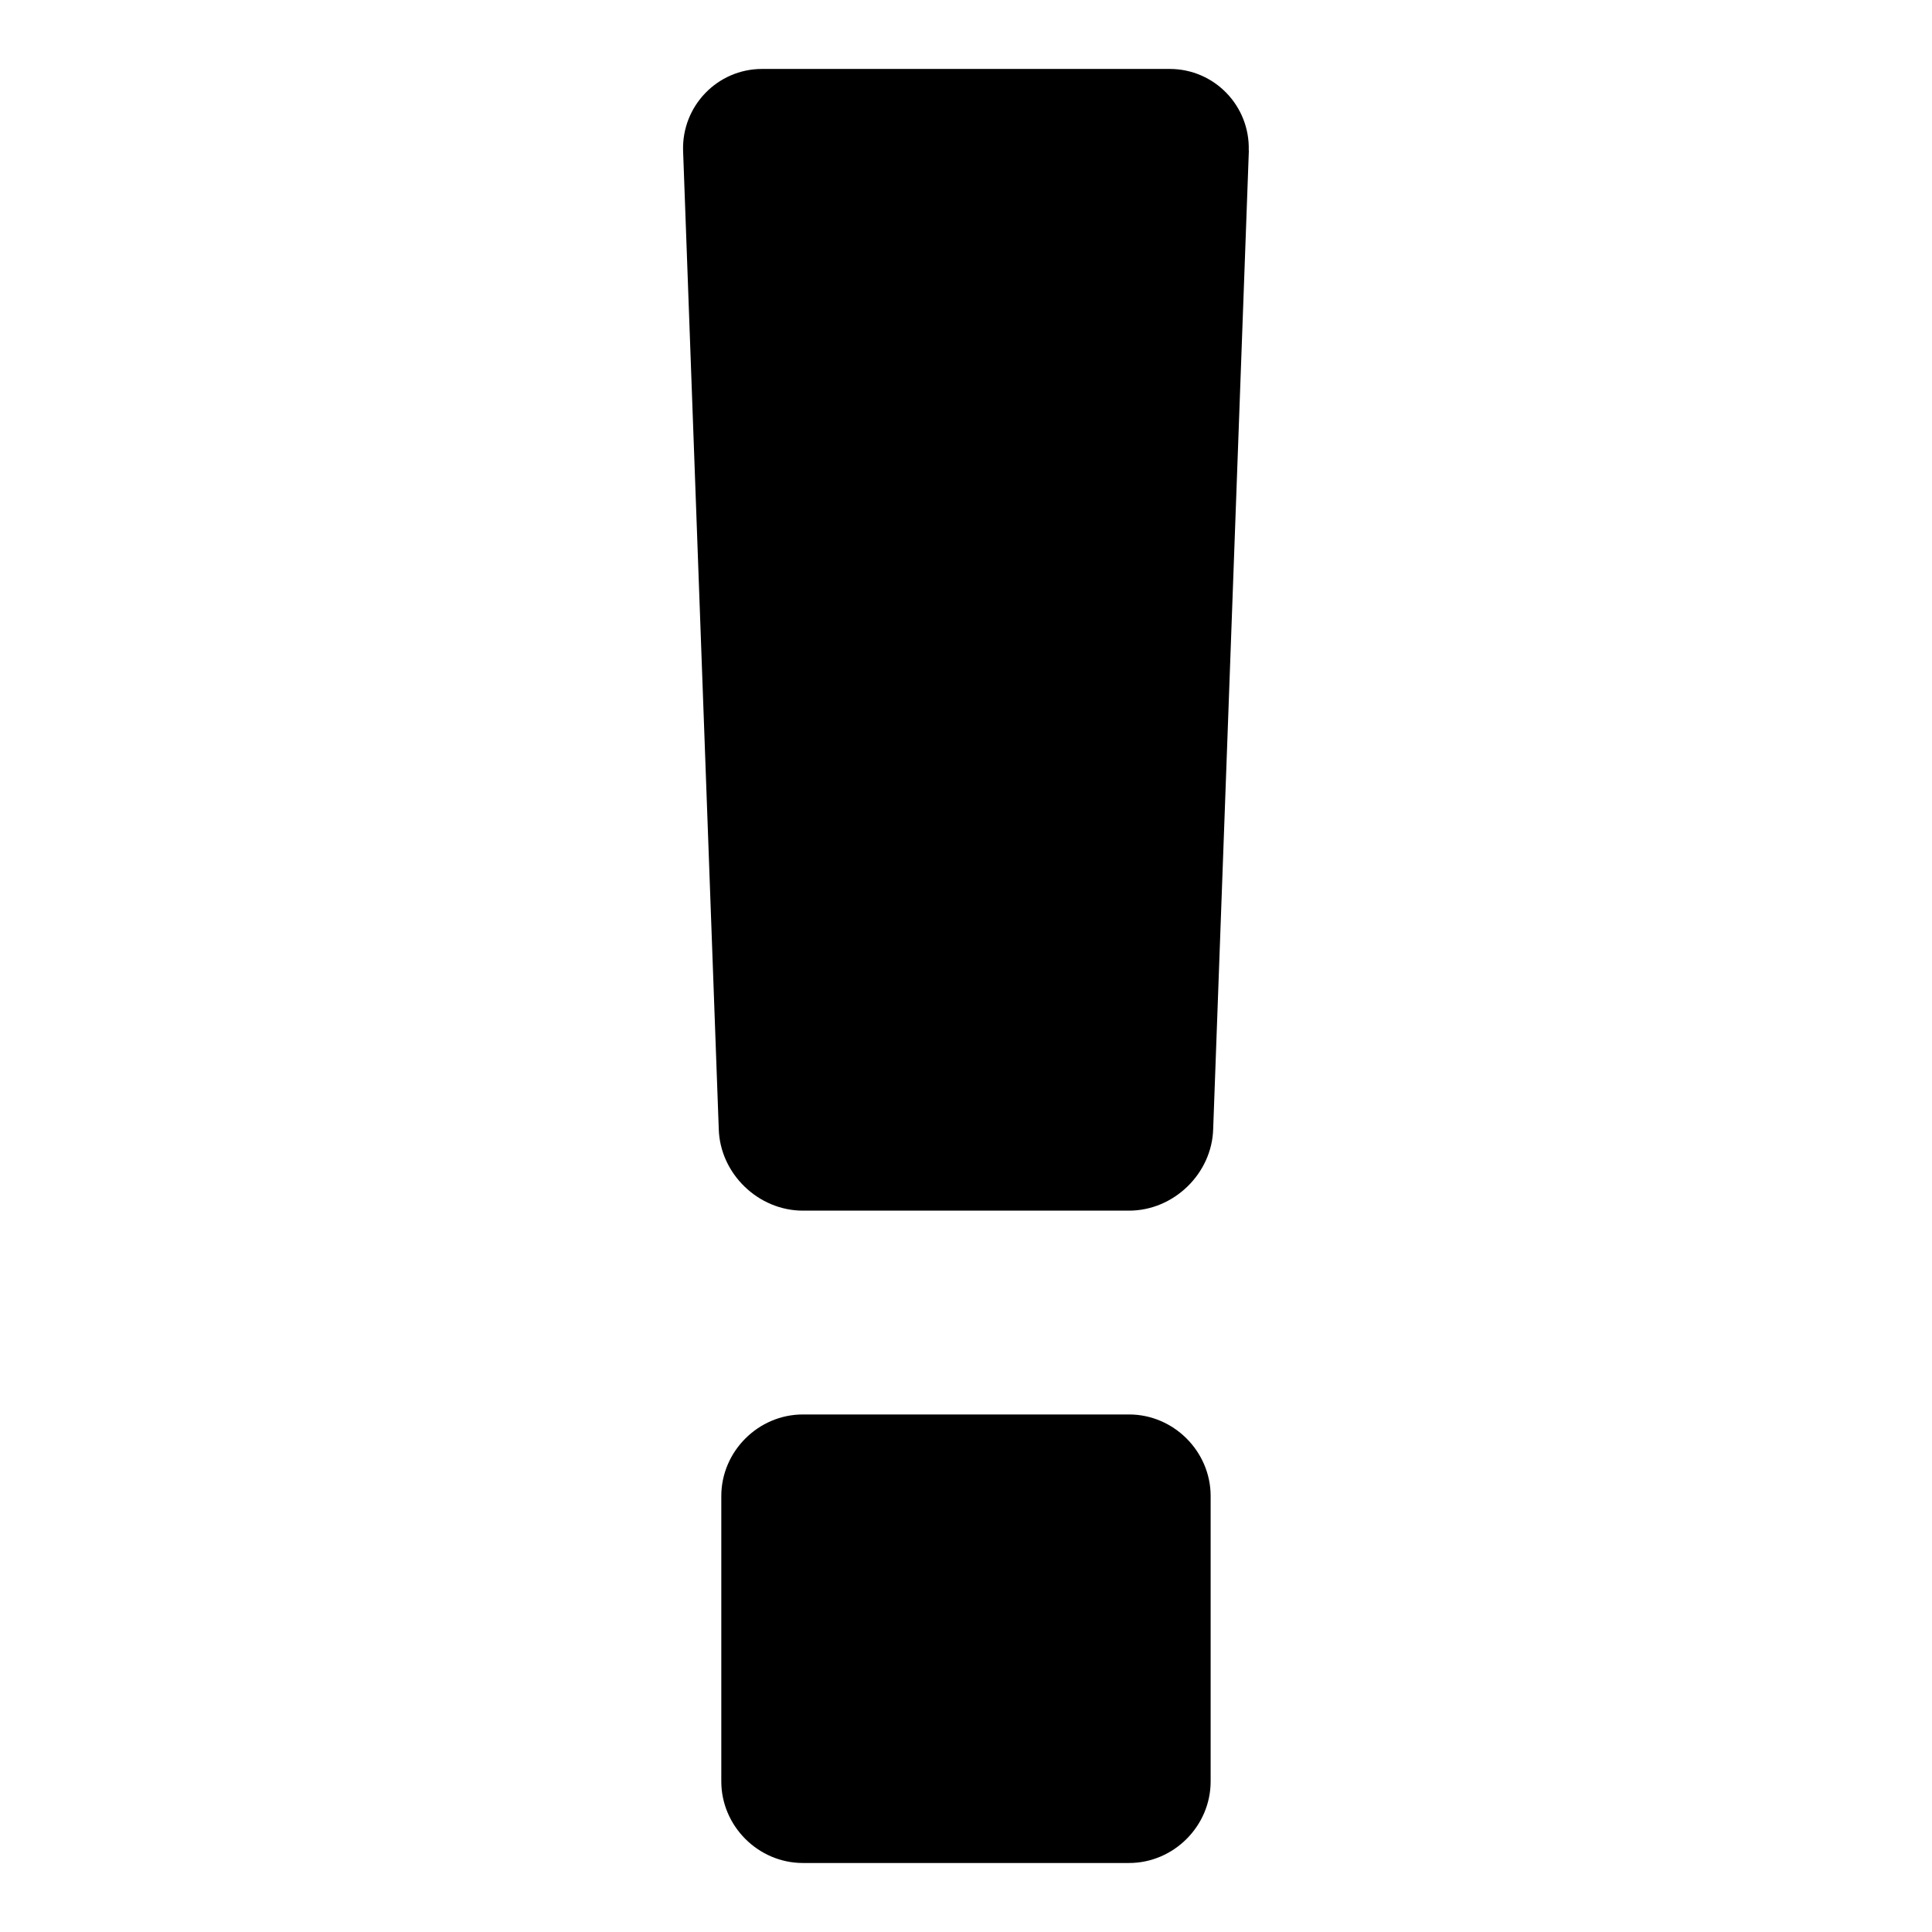 <?xml version="1.0" encoding="utf-8"?>
<!-- Generated by IcoMoon.io -->
<!DOCTYPE svg PUBLIC "-//W3C//DTD SVG 1.1//EN" "http://www.w3.org/Graphics/SVG/1.1/DTD/svg11.dtd">
<svg version="1.1" xmlns="http://www.w3.org/2000/svg" xmlns:xlink="http://www.w3.org/1999/xlink" width="32" height="32" viewBox="0 0 32 32">
<path d="M20.052 24.779v4.727c0 0.739-0.612 1.351-1.351 1.351h-5.403c-0.739 0-1.351-0.612-1.351-1.351v-4.727c0-0.739 0.612-1.351 1.351-1.351h5.403c0.739 0 1.351 0.612 1.351 1.351zM20.685 2.493l-0.591 16.208c-0.021 0.739-0.654 1.351-1.393 1.351h-5.403c-0.739 0-1.372-0.612-1.393-1.351l-0.591-16.208c-0.021-0.739 0.57-1.351 1.308-1.351h6.753c0.739 0 1.33 0.612 1.308 1.351z"></path>
</svg>
